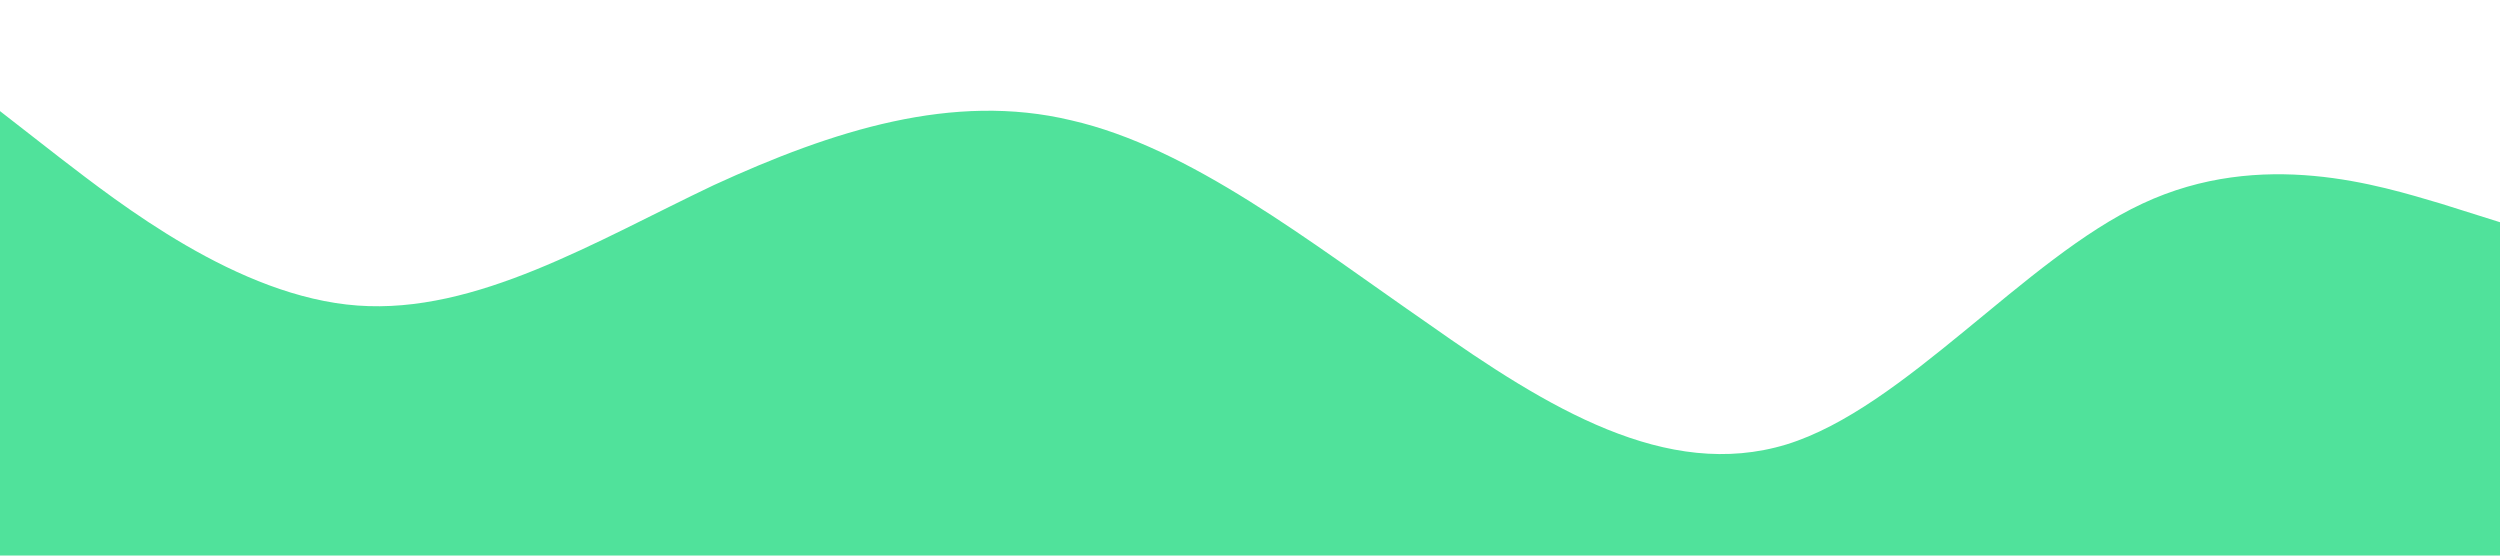 <?xml version="1.0" standalone="no"?><svg xmlns="http://www.w3.org/2000/svg" viewBox="0 0 1440 320"><path fill="#50e29b" fill-opacity="1" d="M0,64L34.3,90.7C68.6,117,137,171,206,176C274.3,181,343,139,411,106.7C480,75,549,53,617,69.3C685.7,85,754,139,823,186.7C891.4,235,960,277,1029,256C1097.1,235,1166,149,1234,117.3C1302.9,85,1371,107,1406,117.3L1440,128L1440,320L1405.7,320C1371.4,320,1303,320,1234,320C1165.7,320,1097,320,1029,320C960,320,891,320,823,320C754.3,320,686,320,617,320C548.6,320,480,320,411,320C342.9,320,274,320,206,320C137.1,320,69,320,34,320L0,320Z"></path></svg>